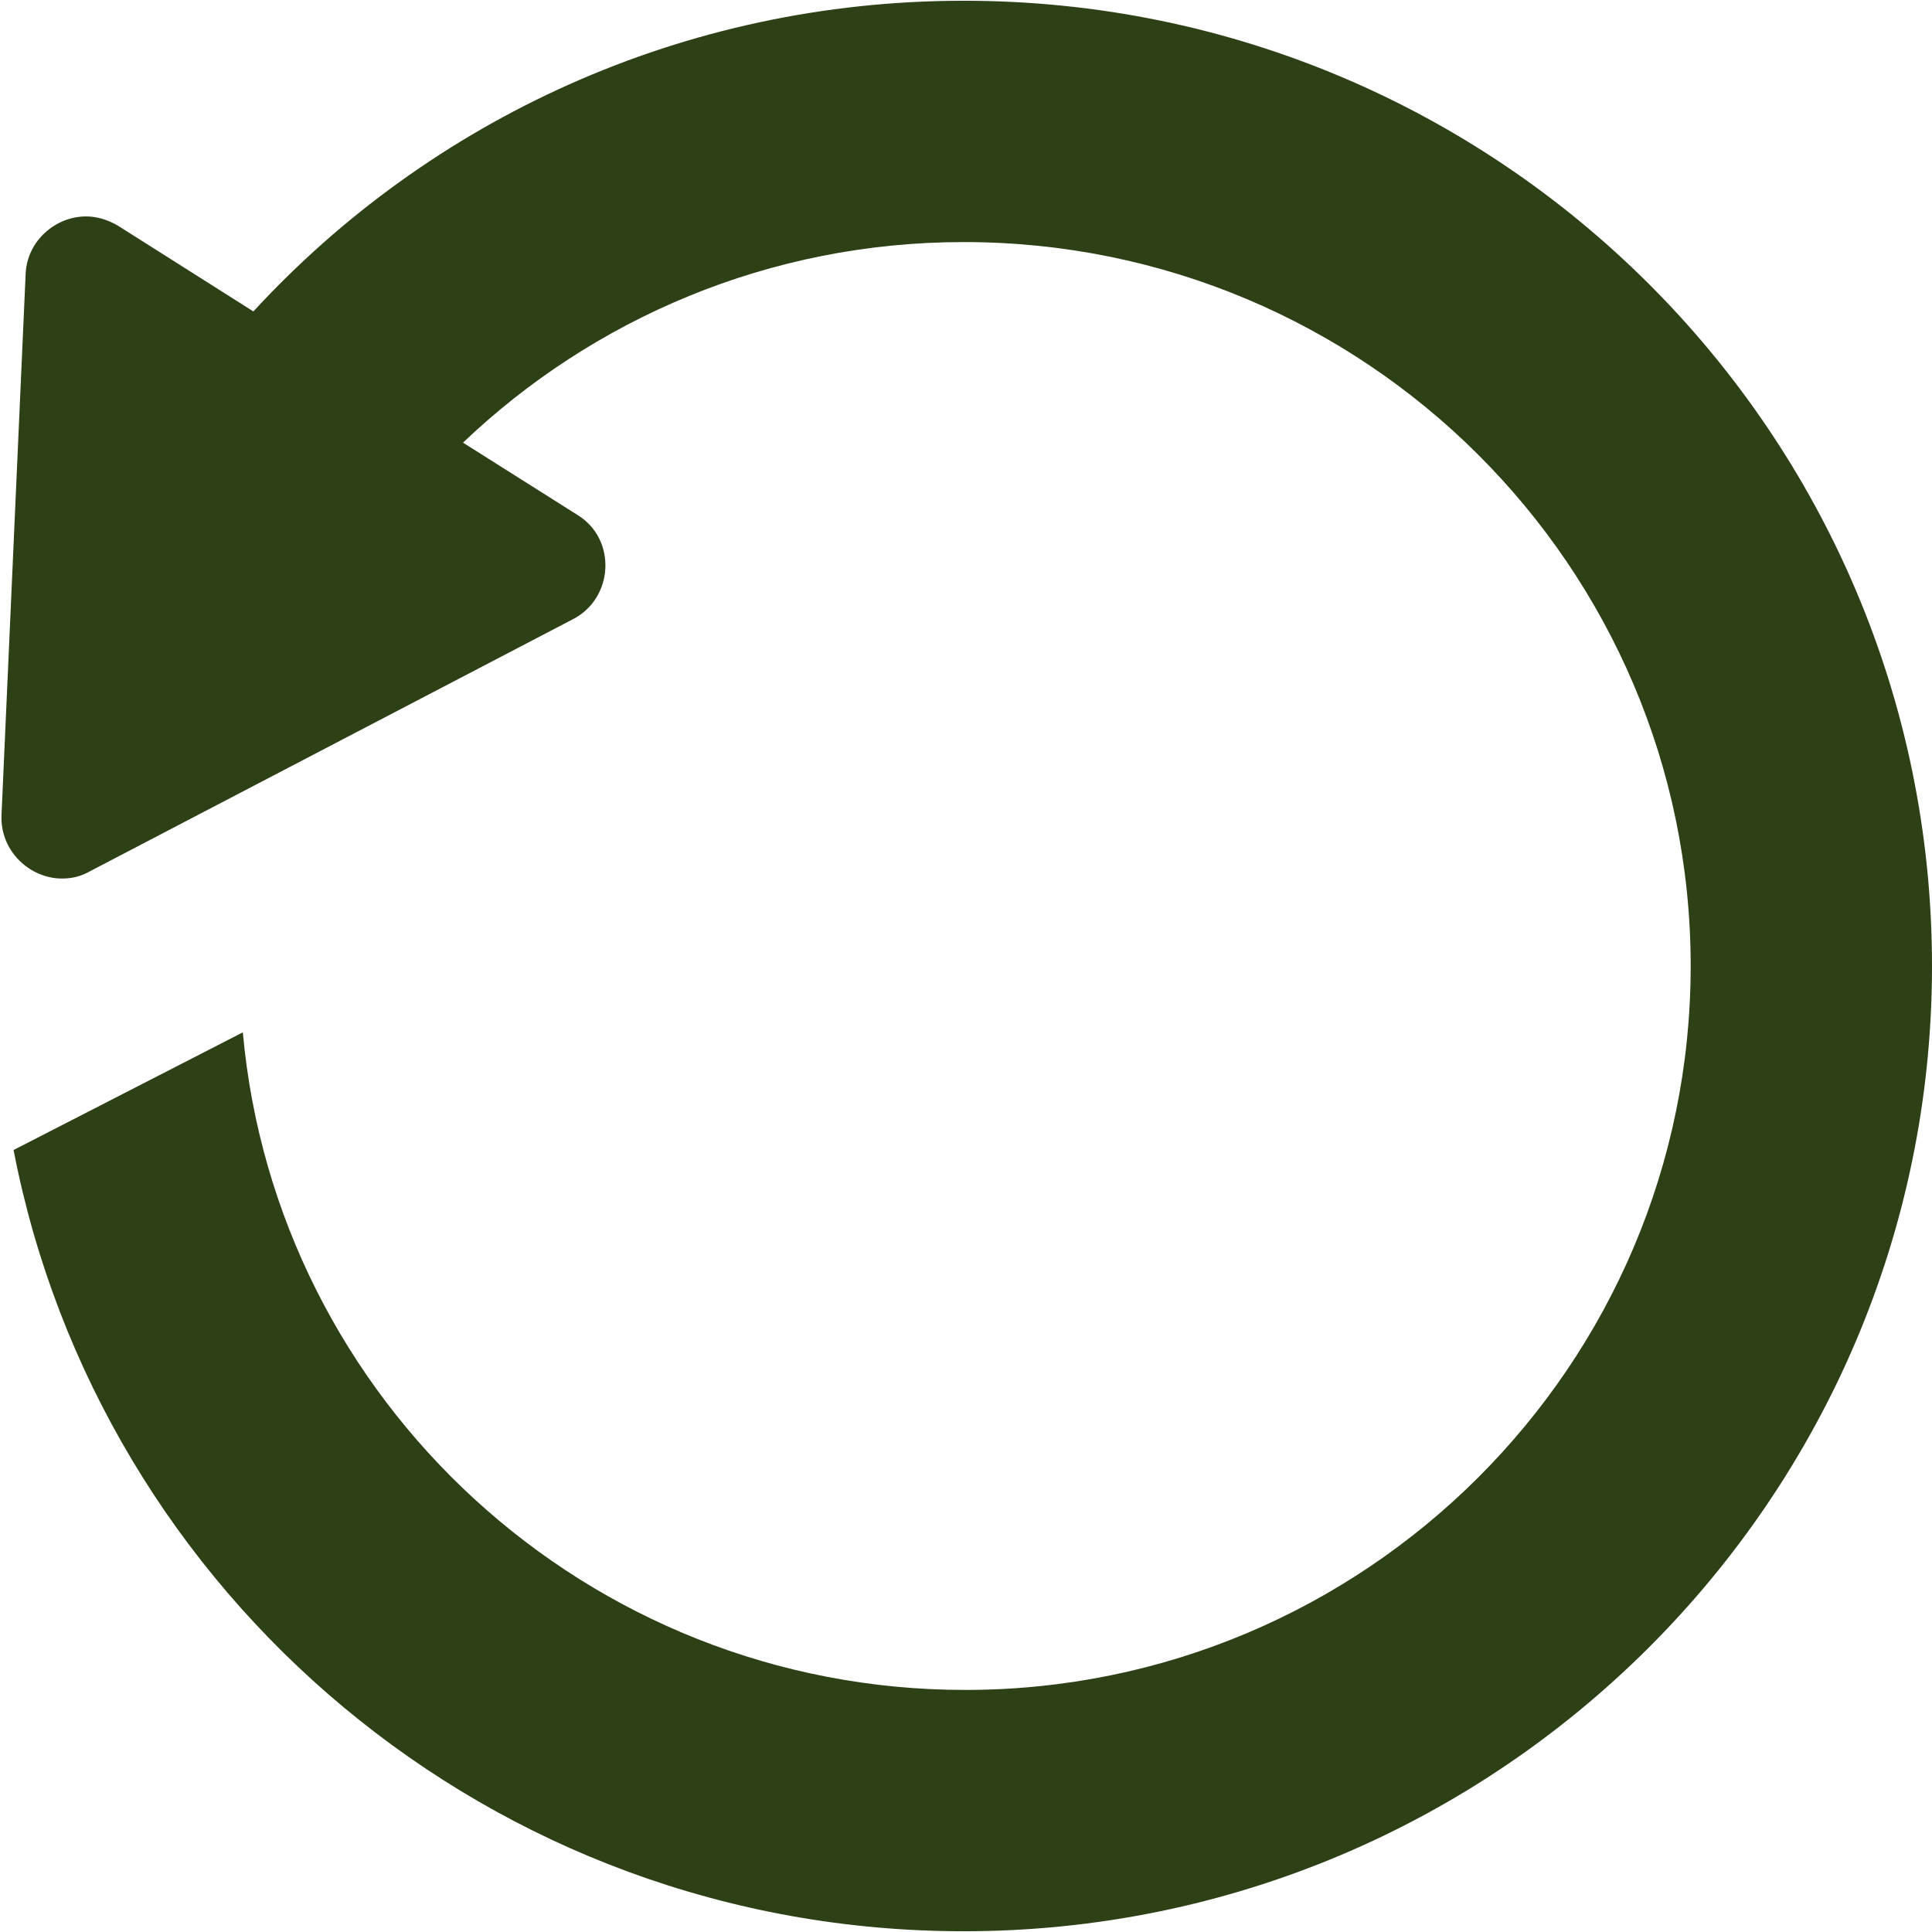 <svg xmlns="http://www.w3.org/2000/svg" xmlns:xlink="http://www.w3.org/1999/xlink" width="500" zoomAndPan="magnify" viewBox="0 0 375 375" height="500" preserveAspectRatio="xMidYMid meet" version="1.0"><path fill="#2d4016" d="M 187.062 0.145 C 132.609 0.145 83.43 23.273 49.18 60.449 L 22.832 43.766 C 20.785 42.594 18.734 42.008 16.688 42.008 C 10.832 42.008 5.27 46.691 4.977 53.133 L 0.293 158.227 C 0 165.25 5.855 170.52 12.004 170.52 C 13.758 170.52 15.516 170.227 17.562 169.059 L 111.242 120.168 C 119.145 116.07 119.73 104.656 112.121 99.973 L 89.871 85.918 C 115.047 61.914 149.297 46.984 187.062 46.984 C 264.93 46.984 328.16 109.926 328.16 187.5 C 328.16 265.074 264.93 328.016 187.355 328.016 C 113.875 328.016 53.57 271.809 47.133 200.379 L 2.633 223.215 C 19.32 309.574 95.434 374.855 187.062 374.855 C 290.691 374.855 375 290.836 375 187.5 C 375 84.164 290.984 0.145 187.062 0.145 Z M 187.062 0.145 " fill-opacity="1" fill-rule="nonzero"/></svg>